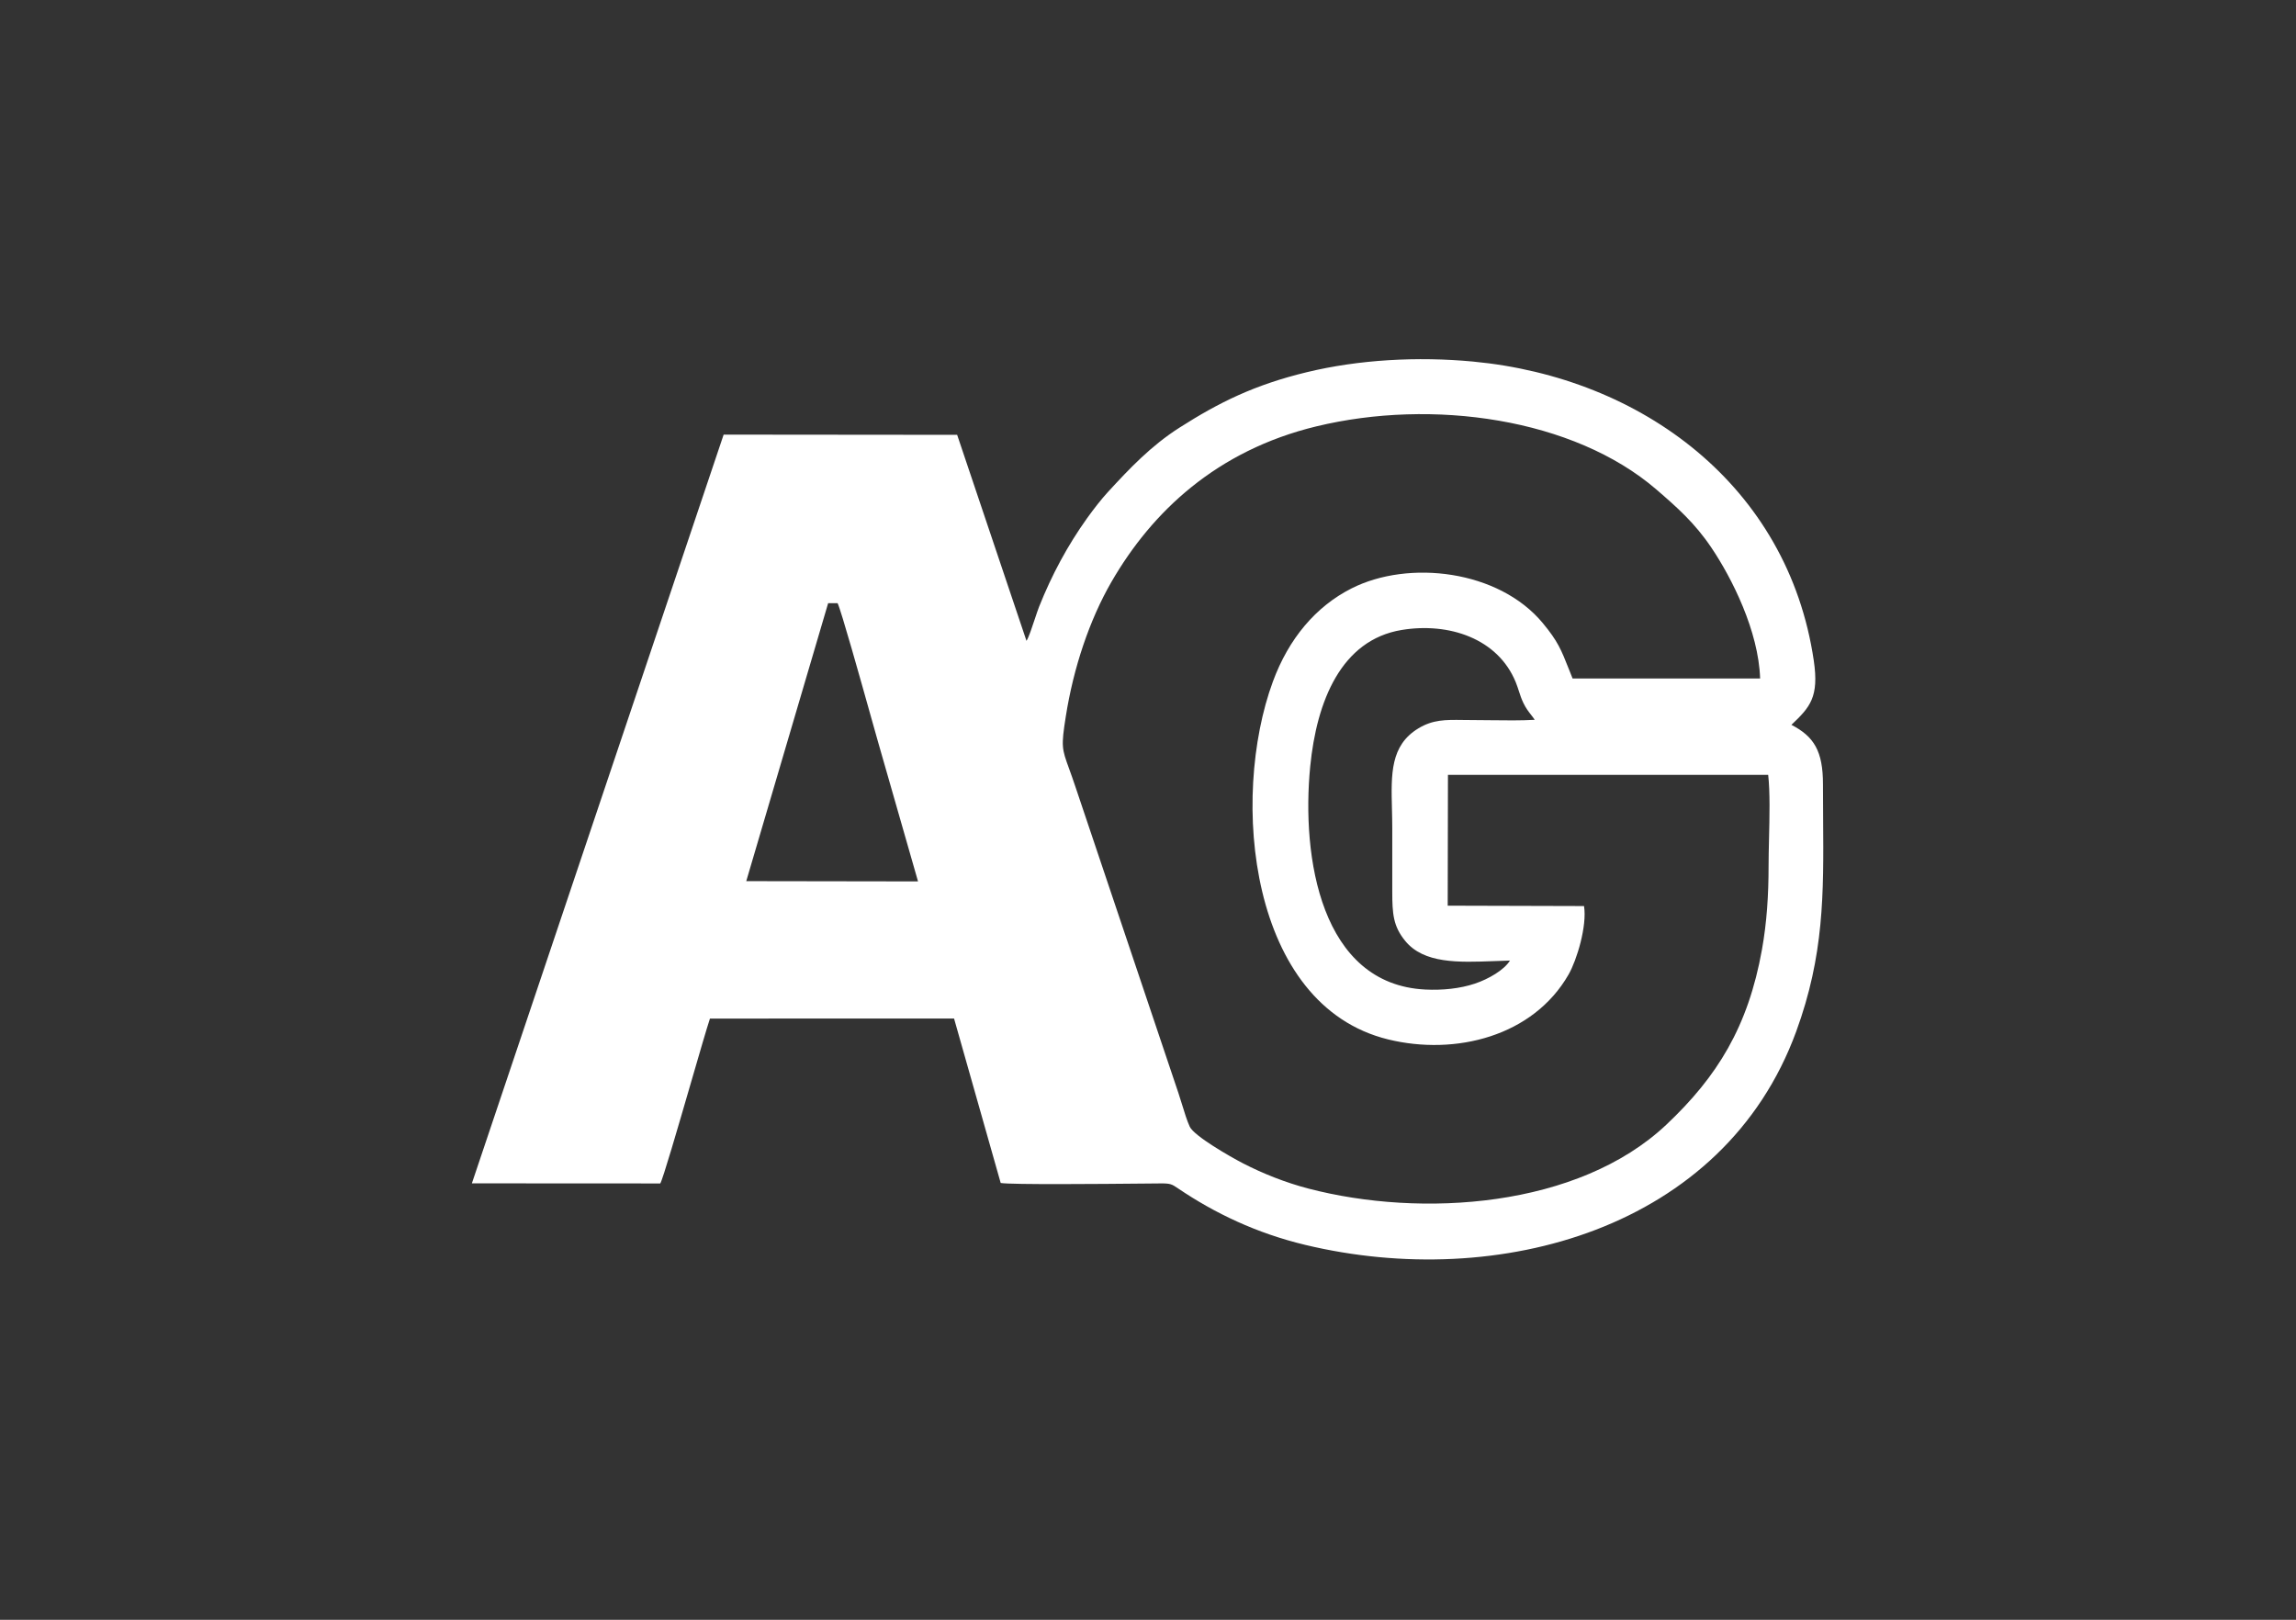<svg width="326" height="230" viewBox="0 0 326 230" fill="none" xmlns="http://www.w3.org/2000/svg">
<rect x="0" y="0" width="326" height="230" fill="#333333" stroke="none"/>
<path fill-rule="evenodd" clip-rule="evenodd" d="M135.902 61.743L145.747 90.996C146.069 90.49 146.527 89.11 146.932 87.888L146.932 87.888L146.932 87.888L146.933 87.887C147.159 87.206 147.368 86.573 147.529 86.169C149.345 81.608 151.588 77.446 154.345 73.589C155.261 72.309 156.38 70.875 157.27 69.906C160.373 66.529 163.427 63.3 167.471 60.721C173.067 57.152 178.105 54.642 185.584 52.839C192.949 51.062 201.259 50.598 209.136 51.338C233.106 53.59 253.869 68.976 257.53 93.785C258.299 98.993 256.998 100.417 254.356 102.921C257.559 104.576 258.841 106.641 258.837 111.377C258.836 113.079 258.848 114.722 258.859 116.321V116.321C258.936 126.969 258.999 135.639 255.031 146.477C244.751 174.56 212.708 183.323 185.338 176.766C178.385 175.1 172.473 172.256 167.325 168.781L167.269 168.743C166.37 168.136 166.204 168.024 164.745 168.035C164.16 168.04 163.369 168.047 162.434 168.056H162.434H162.433C156.26 168.113 143.759 168.228 142.086 167.975L135.463 144.623L100.803 144.628C100.377 145.901 99.279 149.681 98.07 153.845L98.07 153.845L98.07 153.846C96.228 160.187 94.128 167.418 93.749 168.039L67 168.025L102.747 61.712L135.902 61.743ZM205.589 110.027L251.058 110.025C251.332 112.481 251.25 115.996 251.175 119.171V119.171V119.172V119.173C251.143 120.541 251.113 121.846 251.113 122.976C251.113 127.07 250.866 130.964 250.175 134.825C248.209 145.816 243.814 152.881 236.622 159.672C224.099 171.497 201.825 172.965 185.745 168.758C182.537 167.919 179.327 166.645 176.511 165.193C174.66 164.238 169.547 161.301 168.928 159.978C168.55 159.168 168.176 157.945 167.827 156.807C167.649 156.226 167.478 155.667 167.317 155.196L152.773 111.945C152.382 110.76 152.055 109.858 151.789 109.126C150.767 106.305 150.655 105.998 151.324 101.756C152.422 94.781 154.707 88.002 157.798 82.643C163.564 72.645 172.774 63.962 186.887 60.545C203.365 56.556 223.427 59.374 235.195 69.515C238.125 72.04 240.63 74.258 242.975 77.735C245.91 82.086 249.691 89.59 249.913 96.343H223.287C223.117 95.917 222.961 95.525 222.817 95.16C221.646 92.199 221.194 91.057 219.048 88.468C212.804 80.934 200.014 79.443 191.901 83.547C186.814 86.12 182.971 90.694 180.733 96.776C174.623 113.374 177.342 142.768 197.107 147.59C206.678 149.924 217.691 147.142 222.719 138.365C223.881 136.335 225.361 131.481 224.91 128.652L205.554 128.598L205.589 110.027ZM214.393 136.391C213.662 136.409 212.928 136.438 212.198 136.466C207.087 136.661 202.165 136.85 199.51 133.588C197.832 131.527 197.68 129.796 197.682 126.575C197.683 124.575 197.683 122.576 197.682 120.576L197.682 117.576C197.682 116.634 197.659 115.715 197.637 114.825C197.513 109.892 197.411 105.841 201.382 103.426C203.443 102.173 205.261 102.197 207.677 102.229C208.077 102.234 208.493 102.24 208.93 102.24C209.81 102.24 210.719 102.252 211.637 102.264H211.638C213.75 102.291 215.916 102.319 217.913 102.206C217.735 101.943 217.557 101.714 217.378 101.484C217.017 101.02 216.656 100.556 216.297 99.811C216.017 99.232 215.842 98.69 215.662 98.136L215.662 98.135C215.532 97.732 215.399 97.323 215.223 96.888C212.69 90.641 205.698 88.343 199.005 89.452C190.433 90.873 186.947 99.54 186.033 108.826C184.763 121.735 187.532 139.773 202.377 140.506C204.796 140.626 207.273 140.379 209.418 139.664C211.348 139.019 213.579 137.727 214.393 136.391ZM130.347 125.152L105.958 125.114L117.586 85.645L118.928 85.646C119.443 86.72 122.176 96.466 123.735 102.026C124.17 103.579 124.514 104.805 124.693 105.425L130.347 125.152Z" fill="white"/>
</svg>
